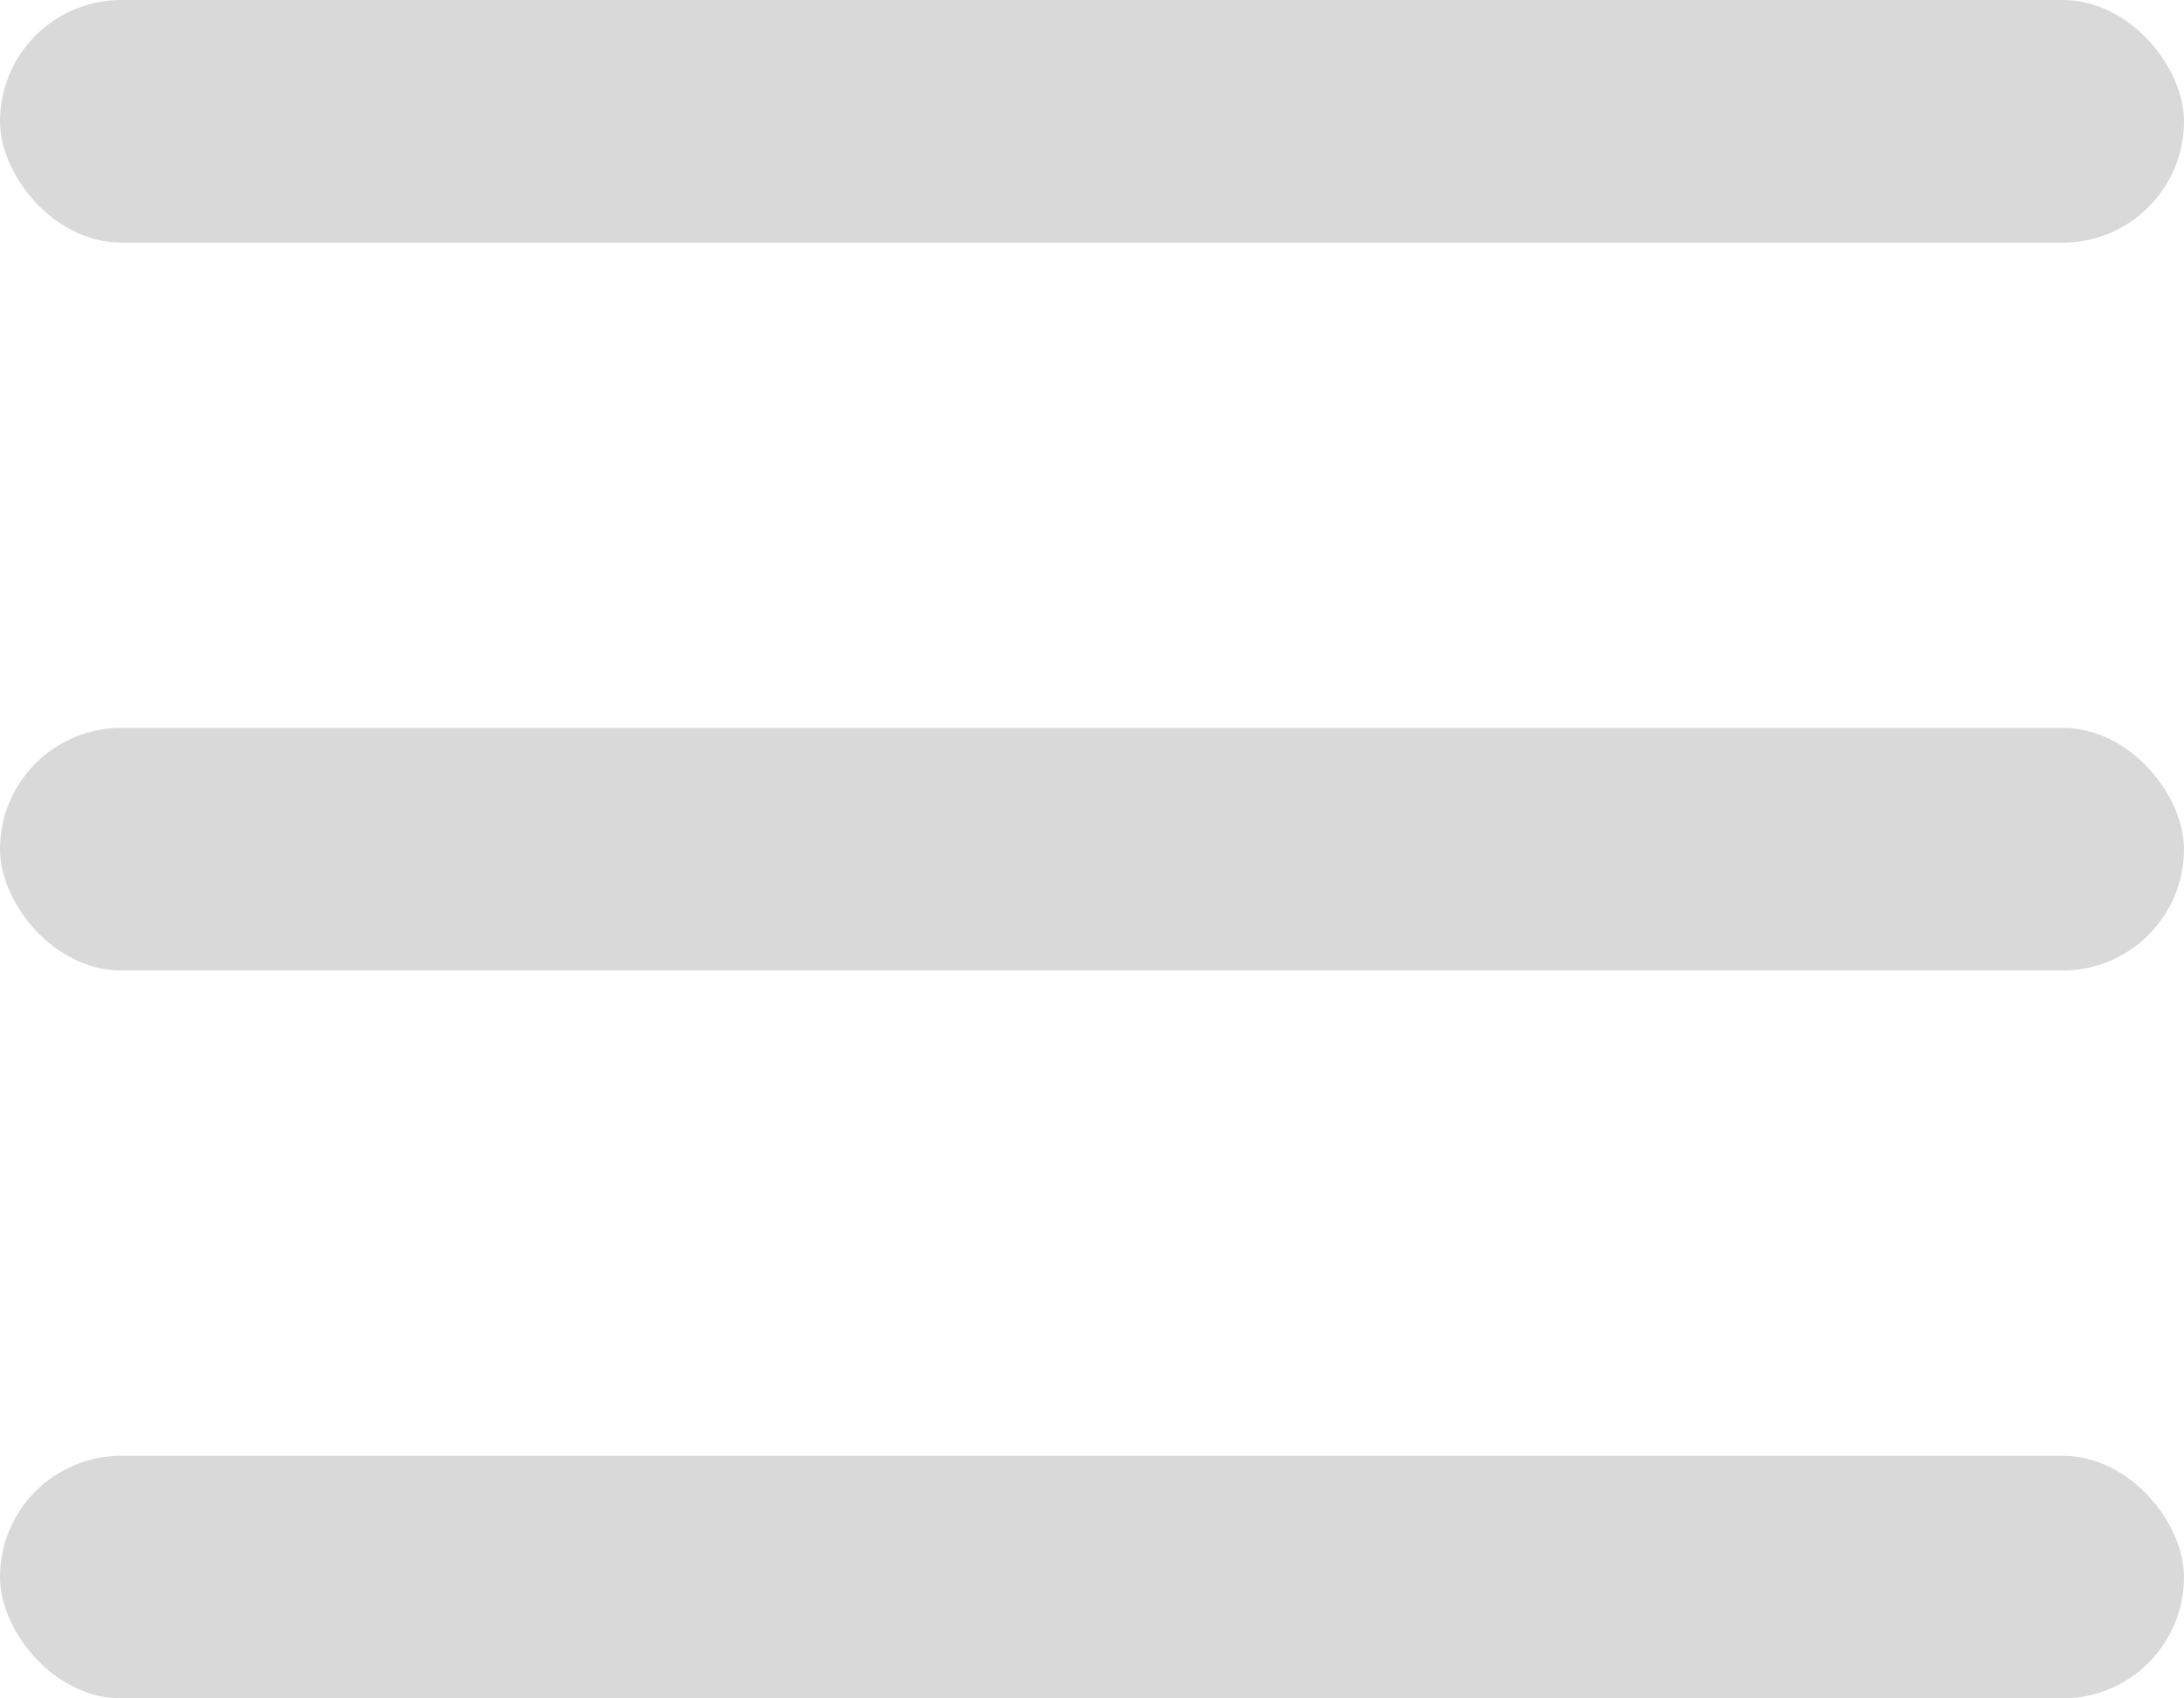 <svg width="18" height="14" viewBox="0 0 18 14" fill="none" xmlns="http://www.w3.org/2000/svg">
<rect y="12" width="18" height="2" rx="1" fill="#D9D9D9"/>
<rect y="6" width="18" height="2" rx="1" fill="#D9D9D9"/>
<rect width="18" height="2" rx="1" fill="#D9D9D9"/>
</svg>
